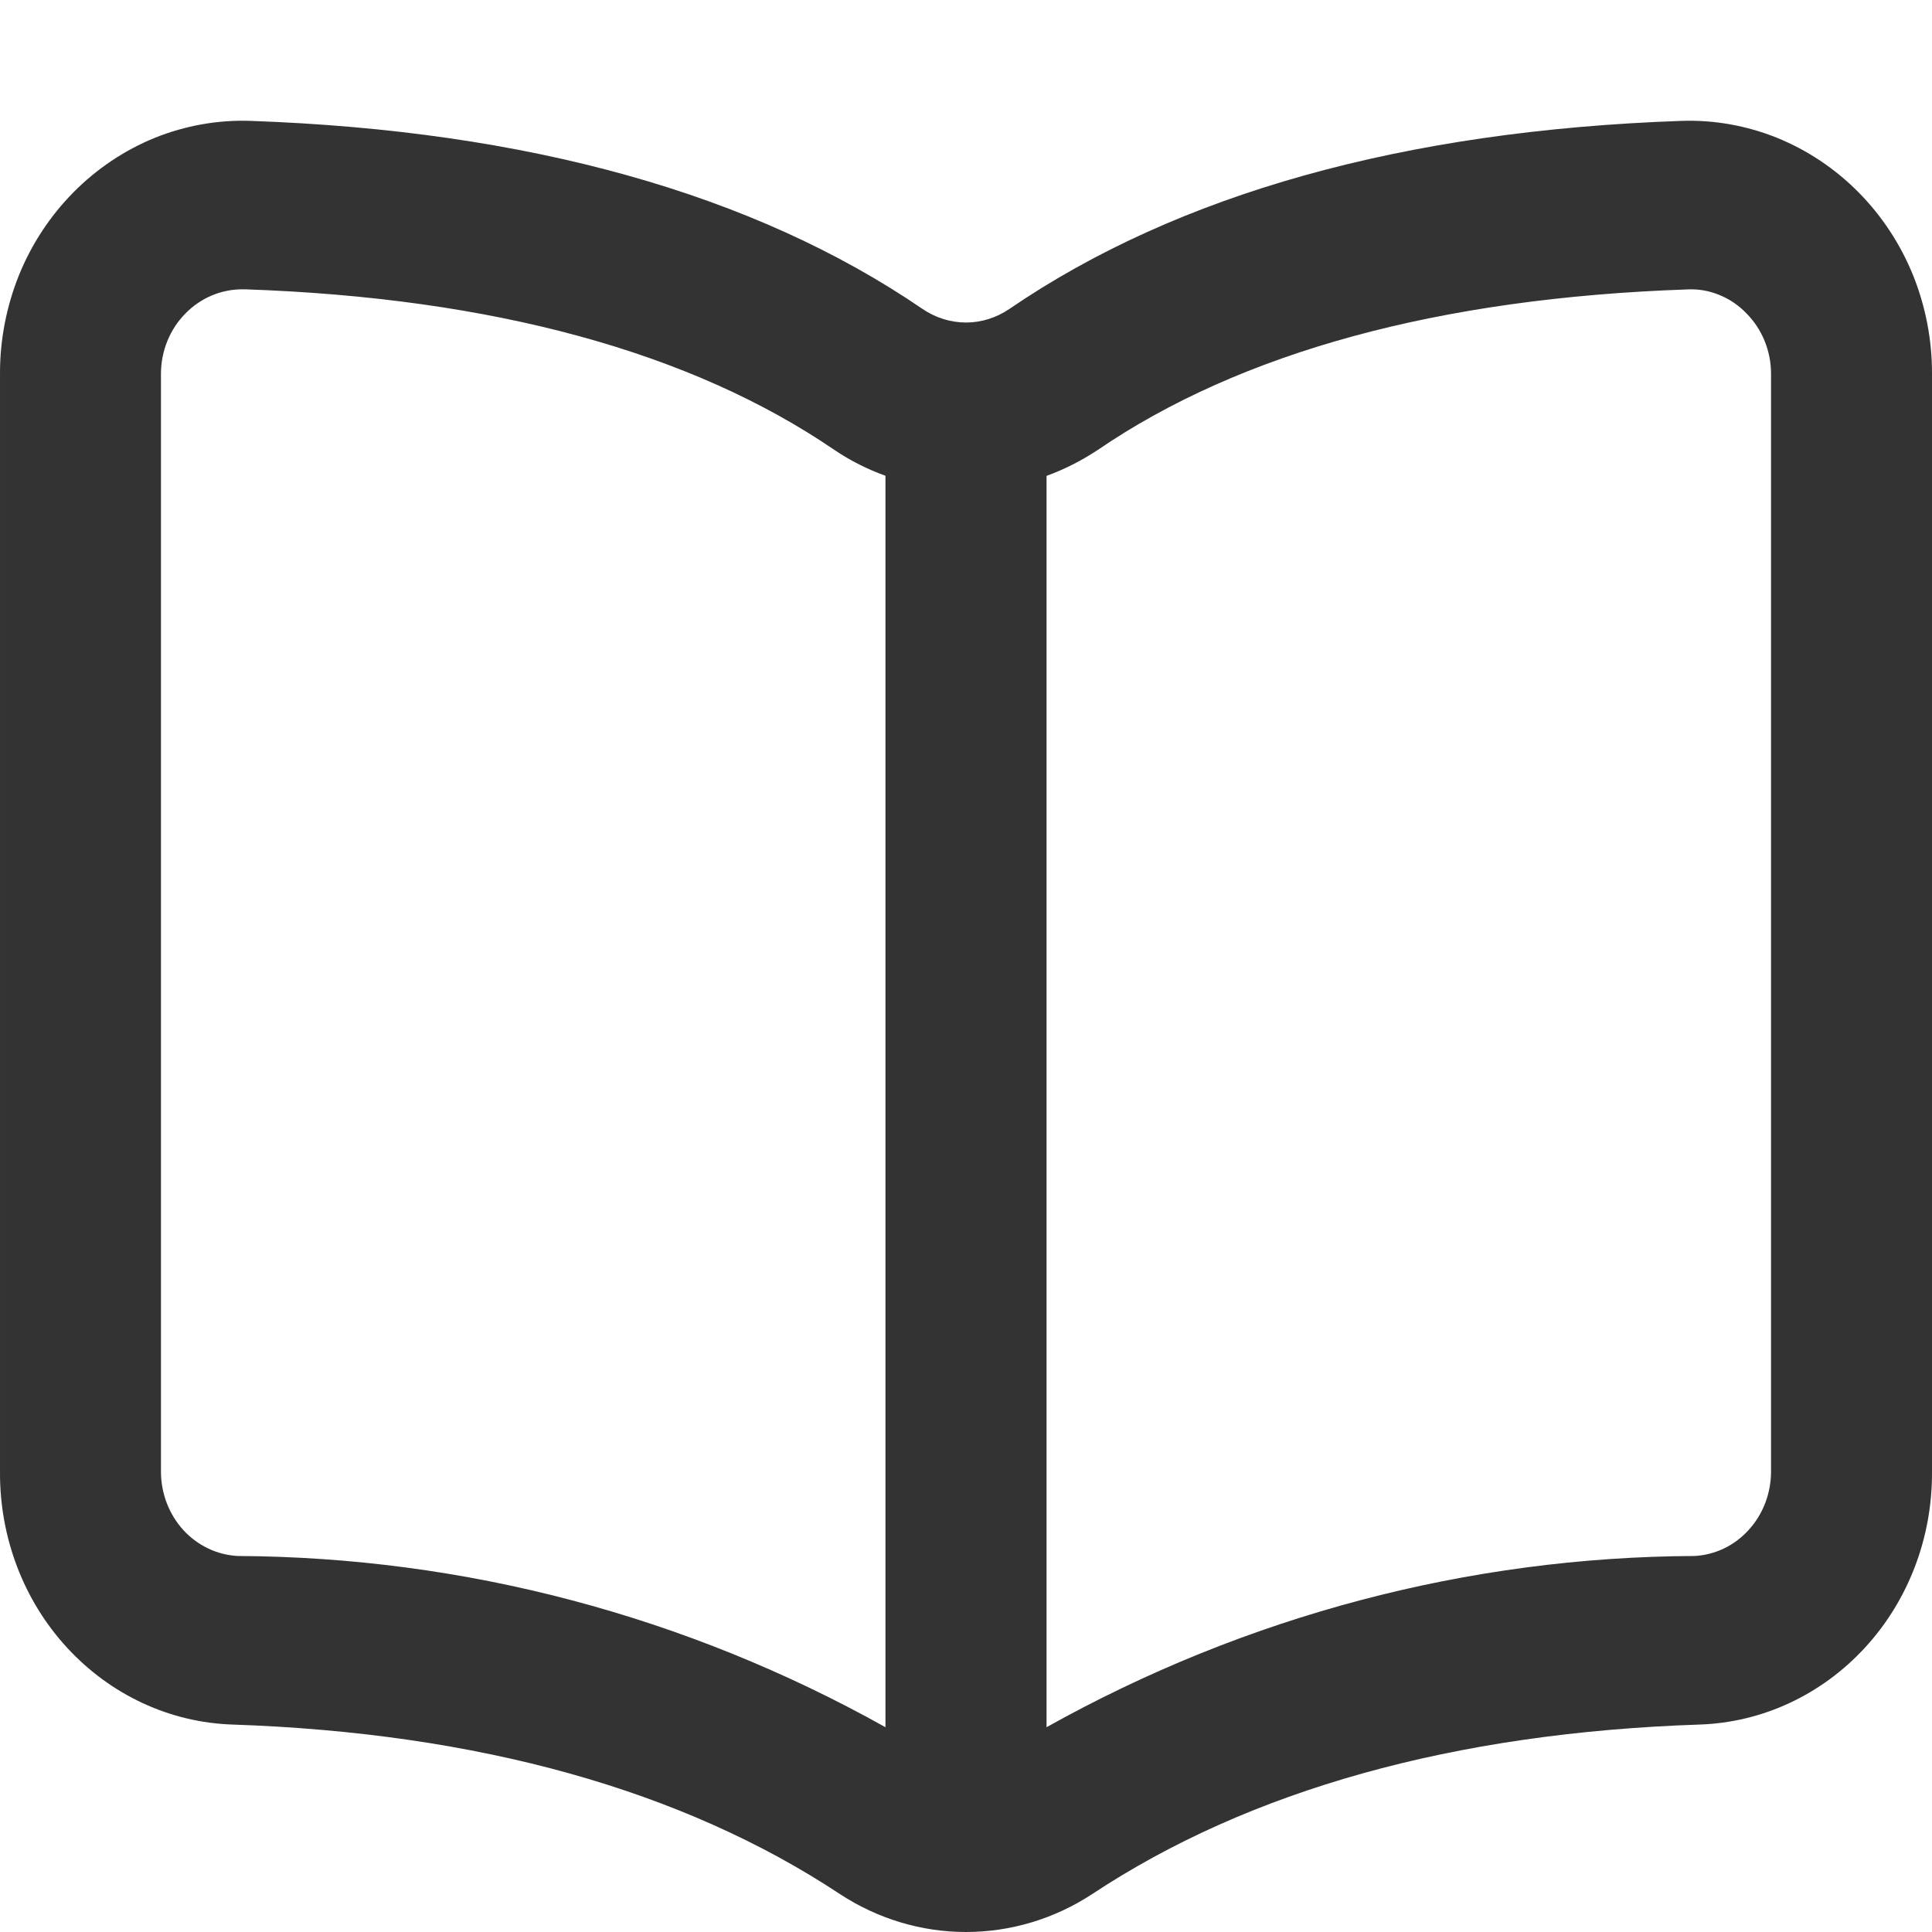 <svg width="16" height="16" viewBox="0 0 16 16" fill="none" xmlns="http://www.w3.org/2000/svg">
<path d="M15.391 1.592C15.197 1.396 14.967 1.243 14.716 1.141C14.464 1.04 14.196 0.992 13.927 1.001C11.627 1.081 9.755 1.605 8.36 2.558C8.253 2.631 8.128 2.671 8 2.671C7.872 2.671 7.746 2.631 7.639 2.558C6.245 1.605 4.372 1.081 2.072 1.001C1.803 0.992 1.535 1.04 1.283 1.141C1.032 1.243 0.803 1.396 0.609 1.592C0.416 1.787 0.262 2.02 0.157 2.279C0.053 2.538 -0.001 2.816 3.78296e-05 3.096V12.19C-0.003 12.733 0.196 13.256 0.556 13.646C0.916 14.037 1.407 14.265 1.925 14.282C3.959 14.351 5.651 14.823 6.956 15.686C7.269 15.891 7.631 16 8 16C8.37 16 8.732 15.891 9.045 15.686C10.349 14.823 12.042 14.35 14.075 14.282C14.593 14.265 15.084 14.037 15.444 13.646C15.804 13.256 16.003 12.733 16 12.19V3.096C16.001 2.816 15.947 2.537 15.843 2.279C15.738 2.02 15.584 1.787 15.391 1.592ZM1.968 12.886C1.798 12.877 1.636 12.8 1.518 12.671C1.4 12.541 1.334 12.37 1.333 12.19V3.096C1.333 3.003 1.351 2.91 1.386 2.824C1.421 2.738 1.472 2.66 1.537 2.595C1.662 2.467 1.831 2.396 2.006 2.396H2.029C4.081 2.466 5.723 2.915 6.91 3.726C7.042 3.815 7.185 3.887 7.333 3.94V14.304C5.682 13.381 3.84 12.895 1.968 12.886ZM14.667 12.19C14.666 12.369 14.6 12.541 14.482 12.67C14.365 12.8 14.204 12.877 14.033 12.886C12.161 12.894 10.319 13.381 8.667 14.304V3.941C8.815 3.887 8.957 3.815 9.09 3.727C10.277 2.916 11.919 2.468 13.971 2.397C14.062 2.392 14.152 2.407 14.237 2.442C14.322 2.476 14.399 2.528 14.463 2.595C14.528 2.66 14.579 2.738 14.614 2.824C14.649 2.91 14.667 3.003 14.667 3.096V12.19Z" fill="#333333"/>
</svg>

